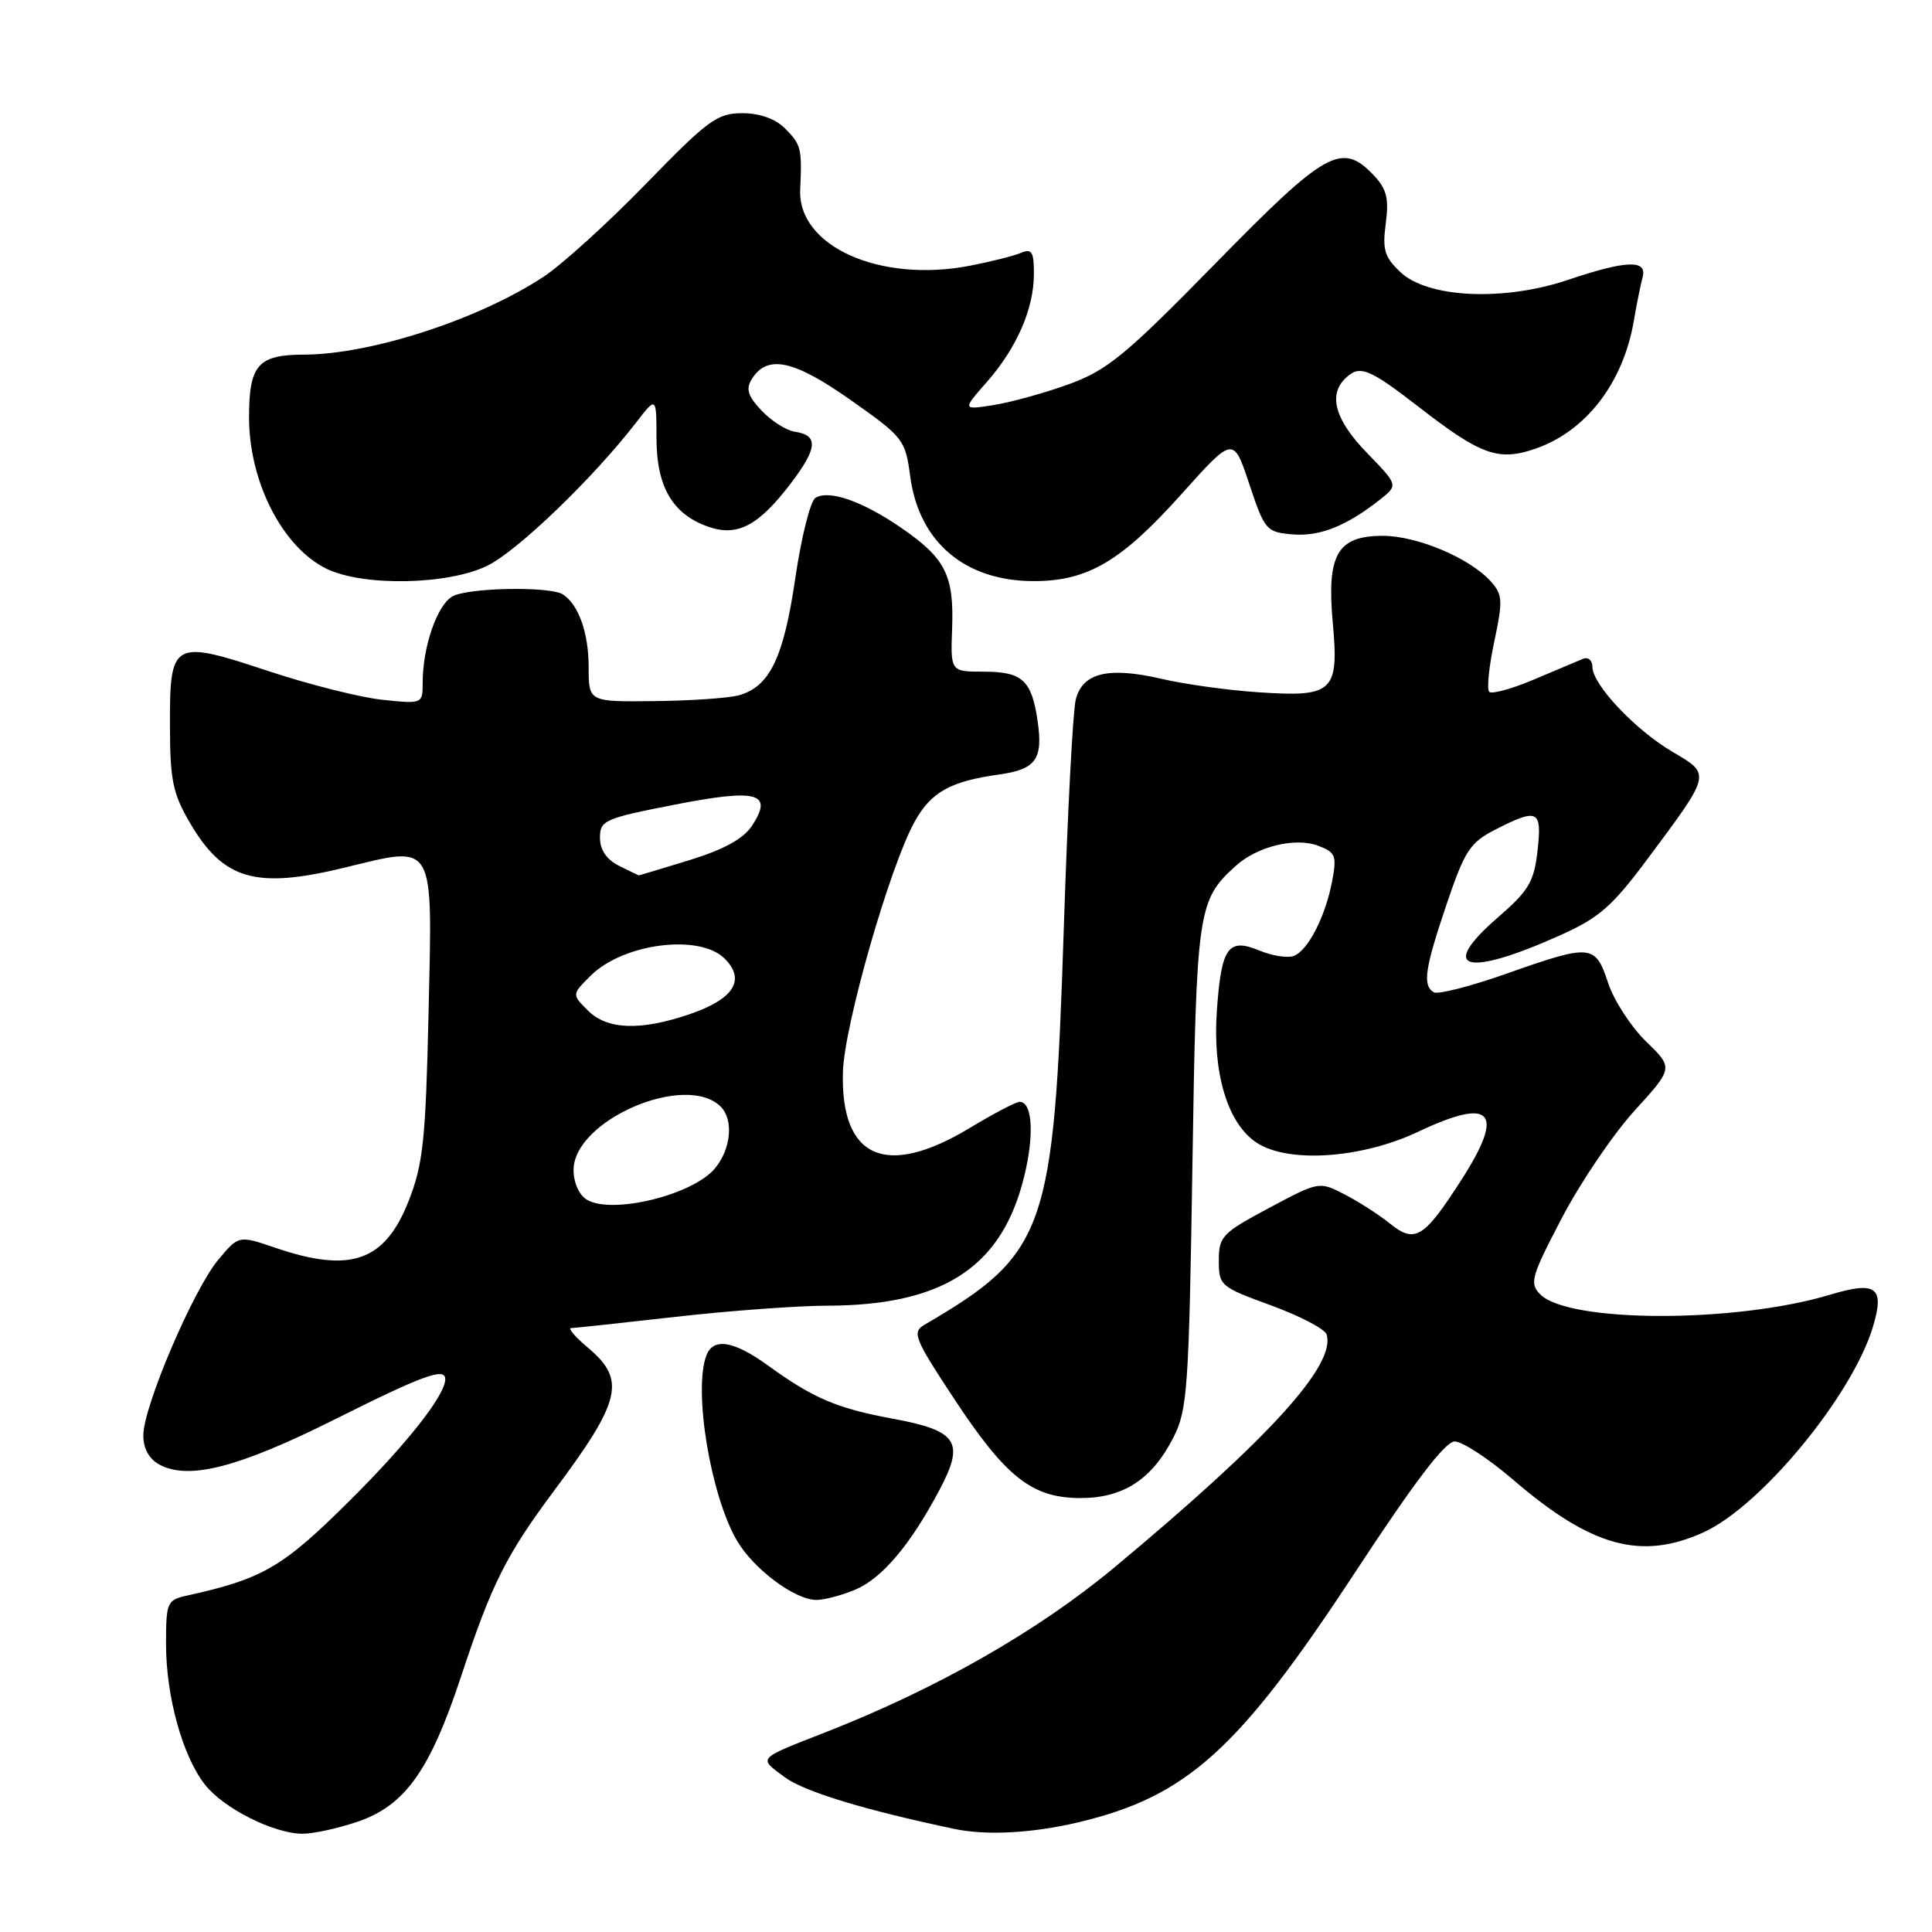 <?xml version="1.0" encoding="UTF-8" standalone="no"?>
<!DOCTYPE svg PUBLIC "-//W3C//DTD SVG 1.1//EN" "http://www.w3.org/Graphics/SVG/1.1/DTD/svg11.dtd" >
<svg xmlns="http://www.w3.org/2000/svg" xmlns:xlink="http://www.w3.org/1999/xlink" version="1.1" viewBox="0 0 256 256">
 <g >
 <path fill="currentColor"
d=" M 47.40 241.38 C 53.67 239.24 56.97 234.61 61.08 222.18 C 65.16 209.84 67.03 206.11 73.44 197.50 C 82.33 185.59 82.98 182.84 77.92 178.59 C 76.23 177.17 75.22 175.99 75.67 175.98 C 76.13 175.97 82.35 175.30 89.50 174.49 C 96.65 173.68 105.68 173.02 109.57 173.01 C 124.53 172.99 132.28 168.20 135.41 157.03 C 137.08 151.07 136.94 146.00 135.10 146.00 C 134.63 146.00 131.63 147.57 128.43 149.50 C 117.38 156.15 111.38 153.49 111.69 142.07 C 111.85 135.90 117.95 114.65 121.23 108.81 C 123.41 104.93 125.95 103.52 132.42 102.62 C 137.26 101.94 138.23 100.60 137.49 95.55 C 136.70 90.13 135.47 89.00 130.35 89.00 C 125.95 89.00 125.95 89.00 126.16 83.25 C 126.42 76.23 125.28 73.98 119.43 69.95 C 114.29 66.41 109.85 64.86 108.05 65.97 C 107.38 66.38 106.18 71.17 105.38 76.61 C 103.84 87.15 102.00 90.98 97.91 92.13 C 96.58 92.50 91.56 92.85 86.75 92.90 C 78.00 93.00 78.00 93.00 78.00 88.43 C 78.00 83.88 76.69 80.16 74.60 78.77 C 72.96 77.67 62.15 77.85 59.98 79.01 C 57.96 80.09 56.01 85.66 56.01 90.39 C 56.00 93.28 56.00 93.28 50.71 92.73 C 47.80 92.43 41.00 90.72 35.59 88.93 C 22.87 84.71 22.49 84.91 22.52 96.14 C 22.53 103.39 22.89 105.14 25.18 109.05 C 29.59 116.57 33.85 117.82 45.52 115.00 C 57.82 112.02 57.30 111.12 56.78 134.46 C 56.40 151.04 56.07 154.22 54.16 159.10 C 51.01 167.14 46.48 168.75 36.49 165.34 C 31.63 163.68 31.63 163.68 28.91 166.94 C 25.60 170.90 18.96 186.47 18.99 190.21 C 18.99 191.96 19.77 193.34 21.15 194.08 C 25.02 196.15 31.63 194.44 44.27 188.12 C 56.05 182.22 59.00 181.14 59.00 182.75 C 58.99 184.90 53.83 191.43 46.08 199.10 C 37.43 207.68 34.77 209.22 24.75 211.43 C 22.14 212.01 22.00 212.32 22.00 217.84 C 22.00 224.80 24.19 232.70 27.17 236.49 C 29.64 239.62 36.24 242.95 40.07 242.98 C 41.49 242.99 44.79 242.27 47.40 241.38 Z  M 142.78 241.49 C 157.27 238.07 164.10 231.91 179.62 208.25 C 187.43 196.35 191.50 191.00 192.76 191.00 C 193.77 191.00 197.27 193.30 200.54 196.11 C 210.88 204.98 217.46 206.79 225.73 203.04 C 233.36 199.57 245.45 184.90 248.18 175.79 C 249.75 170.55 248.62 169.71 242.48 171.56 C 229.98 175.33 207.86 175.30 204.09 171.51 C 202.64 170.05 202.88 169.18 206.95 161.40 C 209.39 156.72 213.72 150.33 216.56 147.20 C 221.74 141.51 221.74 141.51 218.10 137.99 C 216.11 136.05 213.84 132.56 213.08 130.23 C 211.38 125.09 210.86 125.05 199.55 129.04 C 194.81 130.71 190.50 131.81 189.97 131.48 C 188.47 130.55 188.79 128.37 191.69 119.79 C 194.10 112.69 194.78 111.64 198.15 109.92 C 203.80 107.04 204.34 107.31 203.73 112.74 C 203.26 116.86 202.57 118.02 198.45 121.59 C 190.51 128.48 194.18 129.55 206.64 123.97 C 211.88 121.63 213.59 120.14 218.27 113.86 C 226.79 102.43 226.74 102.63 221.63 99.63 C 216.68 96.73 211.00 90.70 211.00 88.36 C 211.00 87.49 210.44 87.02 209.75 87.30 C 209.06 87.59 206.13 88.83 203.23 90.05 C 200.33 91.28 197.67 92.01 197.33 91.67 C 196.99 91.33 197.29 88.33 198.00 85.01 C 199.16 79.54 199.11 78.78 197.51 77.01 C 194.72 73.93 187.76 71.00 183.24 71.00 C 177.20 71.00 175.78 73.46 176.60 82.53 C 177.43 91.68 176.67 92.40 166.76 91.73 C 162.77 91.47 157.01 90.67 153.96 89.96 C 146.86 88.31 143.43 89.14 142.54 92.71 C 142.16 94.21 141.45 107.82 140.96 122.97 C 139.65 163.25 138.65 166.10 122.48 175.55 C 120.83 176.52 121.16 177.36 126.37 185.26 C 133.30 195.78 136.75 198.50 143.18 198.50 C 148.86 198.50 152.67 196.01 155.50 190.44 C 157.34 186.81 157.54 183.95 158.00 154.50 C 158.53 120.44 158.70 119.30 163.76 114.72 C 166.61 112.14 171.65 110.92 174.68 112.07 C 176.97 112.94 177.15 113.39 176.52 116.73 C 175.64 121.42 173.33 125.94 171.43 126.67 C 170.62 126.97 168.60 126.66 166.93 125.97 C 162.73 124.23 161.84 125.46 161.24 133.93 C 160.65 142.20 162.67 148.90 166.52 151.42 C 170.72 154.17 180.42 153.51 187.92 149.96 C 197.73 145.32 199.47 147.25 193.67 156.30 C 188.68 164.07 187.50 164.80 184.20 162.15 C 182.72 160.95 179.99 159.20 178.14 158.25 C 174.80 156.53 174.76 156.54 168.14 160.07 C 161.94 163.38 161.50 163.84 161.50 167.03 C 161.50 170.35 161.70 170.52 168.42 172.97 C 172.22 174.36 175.53 176.09 175.77 176.80 C 177.10 180.81 168.15 190.65 147.59 207.75 C 137.52 216.12 124.23 223.71 109.50 229.49 C 100.20 233.13 100.44 232.87 104.00 235.50 C 106.59 237.41 114.58 239.84 126.50 242.35 C 130.71 243.23 136.74 242.91 142.78 241.49 Z  M 113.30 210.65 C 116.85 209.16 120.60 204.75 124.45 197.49 C 127.88 191.05 126.92 189.58 118.28 187.98 C 110.87 186.61 107.75 185.28 101.70 180.89 C 97.23 177.66 94.51 177.22 93.61 179.58 C 91.84 184.18 94.14 198.13 97.65 204.14 C 99.85 207.91 105.33 212.00 108.18 212.00 C 109.22 212.00 111.52 211.39 113.30 210.65 Z  M 64.54 74.98 C 68.53 73.05 78.56 63.40 84.28 56.00 C 86.98 52.50 86.98 52.50 86.99 58.12 C 87.00 64.52 89.14 68.16 93.87 69.80 C 97.70 71.14 100.50 69.67 104.74 64.11 C 108.35 59.38 108.49 57.67 105.30 57.20 C 104.17 57.03 102.20 55.77 100.91 54.40 C 99.07 52.45 98.80 51.54 99.63 50.21 C 101.68 46.94 105.18 47.69 112.72 53.01 C 119.72 57.94 119.96 58.25 120.61 63.14 C 121.77 71.84 127.87 77.00 136.99 77.00 C 144.14 77.00 148.59 74.37 156.58 65.44 C 163.43 57.80 163.43 57.80 165.54 64.15 C 167.58 70.26 167.79 70.51 171.27 70.81 C 174.89 71.11 178.43 69.70 182.89 66.17 C 185.27 64.28 185.27 64.28 181.14 60.02 C 176.97 55.73 175.98 52.42 178.20 50.20 C 180.12 48.28 181.27 48.72 188.07 53.98 C 196.22 60.30 198.56 61.14 203.41 59.47 C 210.16 57.15 215.10 50.73 216.50 42.45 C 216.87 40.28 217.39 37.71 217.65 36.75 C 218.31 34.37 215.52 34.47 207.72 37.10 C 199.25 39.95 189.22 39.49 185.59 36.08 C 183.45 34.08 183.16 33.10 183.62 29.61 C 184.06 26.31 183.75 25.06 182.05 23.25 C 177.80 18.76 175.73 19.91 161.08 34.88 C 149.21 47.00 146.77 49.02 141.74 50.87 C 138.57 52.03 134.07 53.28 131.74 53.66 C 127.50 54.33 127.50 54.33 130.75 50.63 C 134.74 46.09 137.00 40.89 137.00 36.27 C 137.00 33.34 136.72 32.90 135.25 33.52 C 134.29 33.92 131.26 34.68 128.52 35.21 C 116.58 37.52 105.69 32.63 106.03 25.12 C 106.28 19.64 106.16 19.16 104.00 17.00 C 102.73 15.73 100.67 15.00 98.34 15.00 C 95.04 15.00 93.80 15.91 85.59 24.36 C 80.59 29.51 74.47 35.06 72.00 36.69 C 63.42 42.33 49.14 46.97 40.29 46.99 C 34.18 47.00 33.00 48.35 33.00 55.31 C 33.00 63.83 37.41 72.47 43.22 75.34 C 48.05 77.72 59.27 77.53 64.54 74.98 Z  M 77.75 158.96 C 76.74 158.35 76.00 156.69 76.00 155.04 C 76.00 148.43 90.88 142.03 95.50 146.64 C 97.23 148.37 96.87 152.25 94.74 154.81 C 91.80 158.35 81.07 160.97 77.75 158.96 Z  M 77.89 133.89 C 75.77 131.77 75.77 131.77 78.23 129.32 C 82.55 124.99 92.69 123.69 96.02 127.02 C 98.85 129.85 97.24 132.39 91.34 134.40 C 84.84 136.61 80.45 136.45 77.89 133.89 Z  M 82.00 114.71 C 80.36 113.88 79.50 112.60 79.50 111.00 C 79.50 108.71 80.10 108.44 89.31 106.64 C 100.38 104.47 102.51 105.04 99.65 109.41 C 98.52 111.13 95.95 112.55 91.40 113.96 C 87.76 115.08 84.72 115.99 84.64 115.99 C 84.57 115.98 83.38 115.40 82.00 114.71 Z "/>
</g>
</svg>